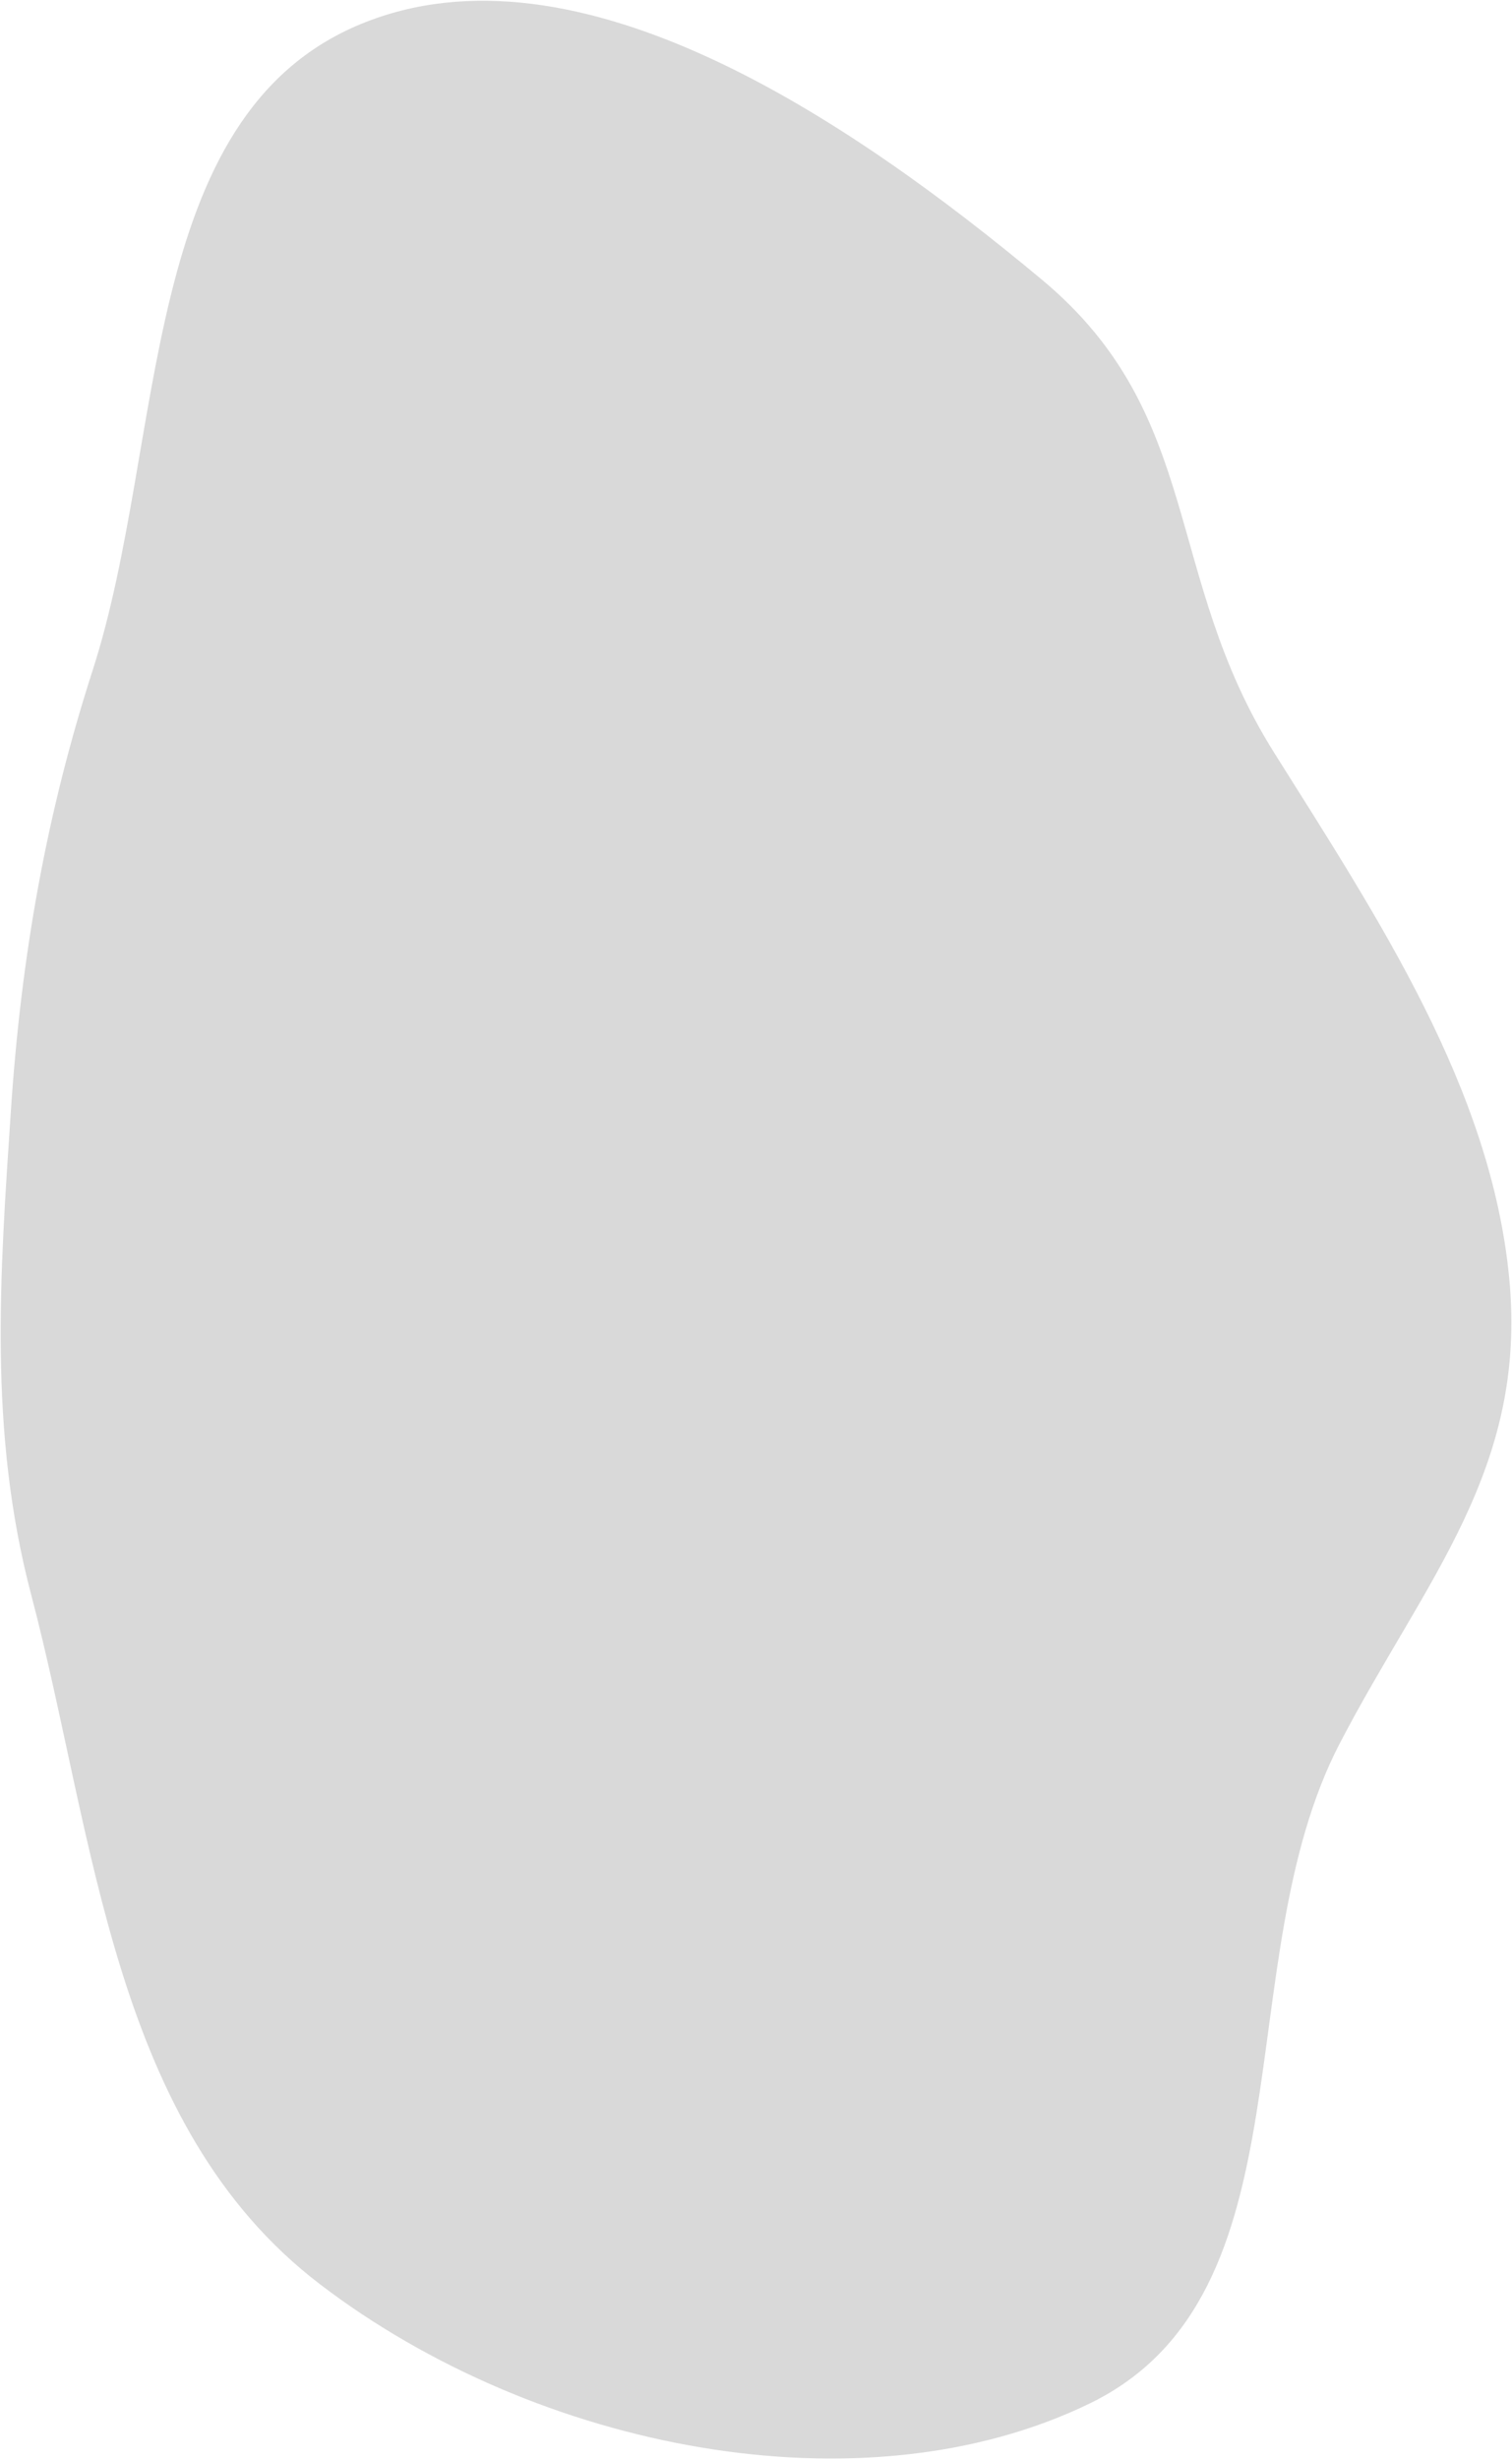 <svg width="553" height="899" viewBox="0 0 553 899" fill="none" xmlns="http://www.w3.org/2000/svg">
<path fill-rule="evenodd" clip-rule="evenodd" d="M33.923 244.838C60.879 161.32 50.296 42.327 132.108 8.73C211.042 -23.684 310.563 43.447 381.132 102.256C440.536 151.761 425.223 210.195 465.974 275C504.425 336.148 545.285 397.83 551.974 467C558.736 536.934 521.221 577.177 490.05 637C448.346 717.04 480.683 838.377 398.587 878.282C315.47 918.684 196.391 895.325 116.976 834.692C41.135 776.787 34.871 671.865 11.377 582.649C-4.347 522.934 0.008 465.475 4 405.657C7.757 349.358 16.903 297.572 33.923 244.838Z" fill="#D9D9D9"/>
</svg>
